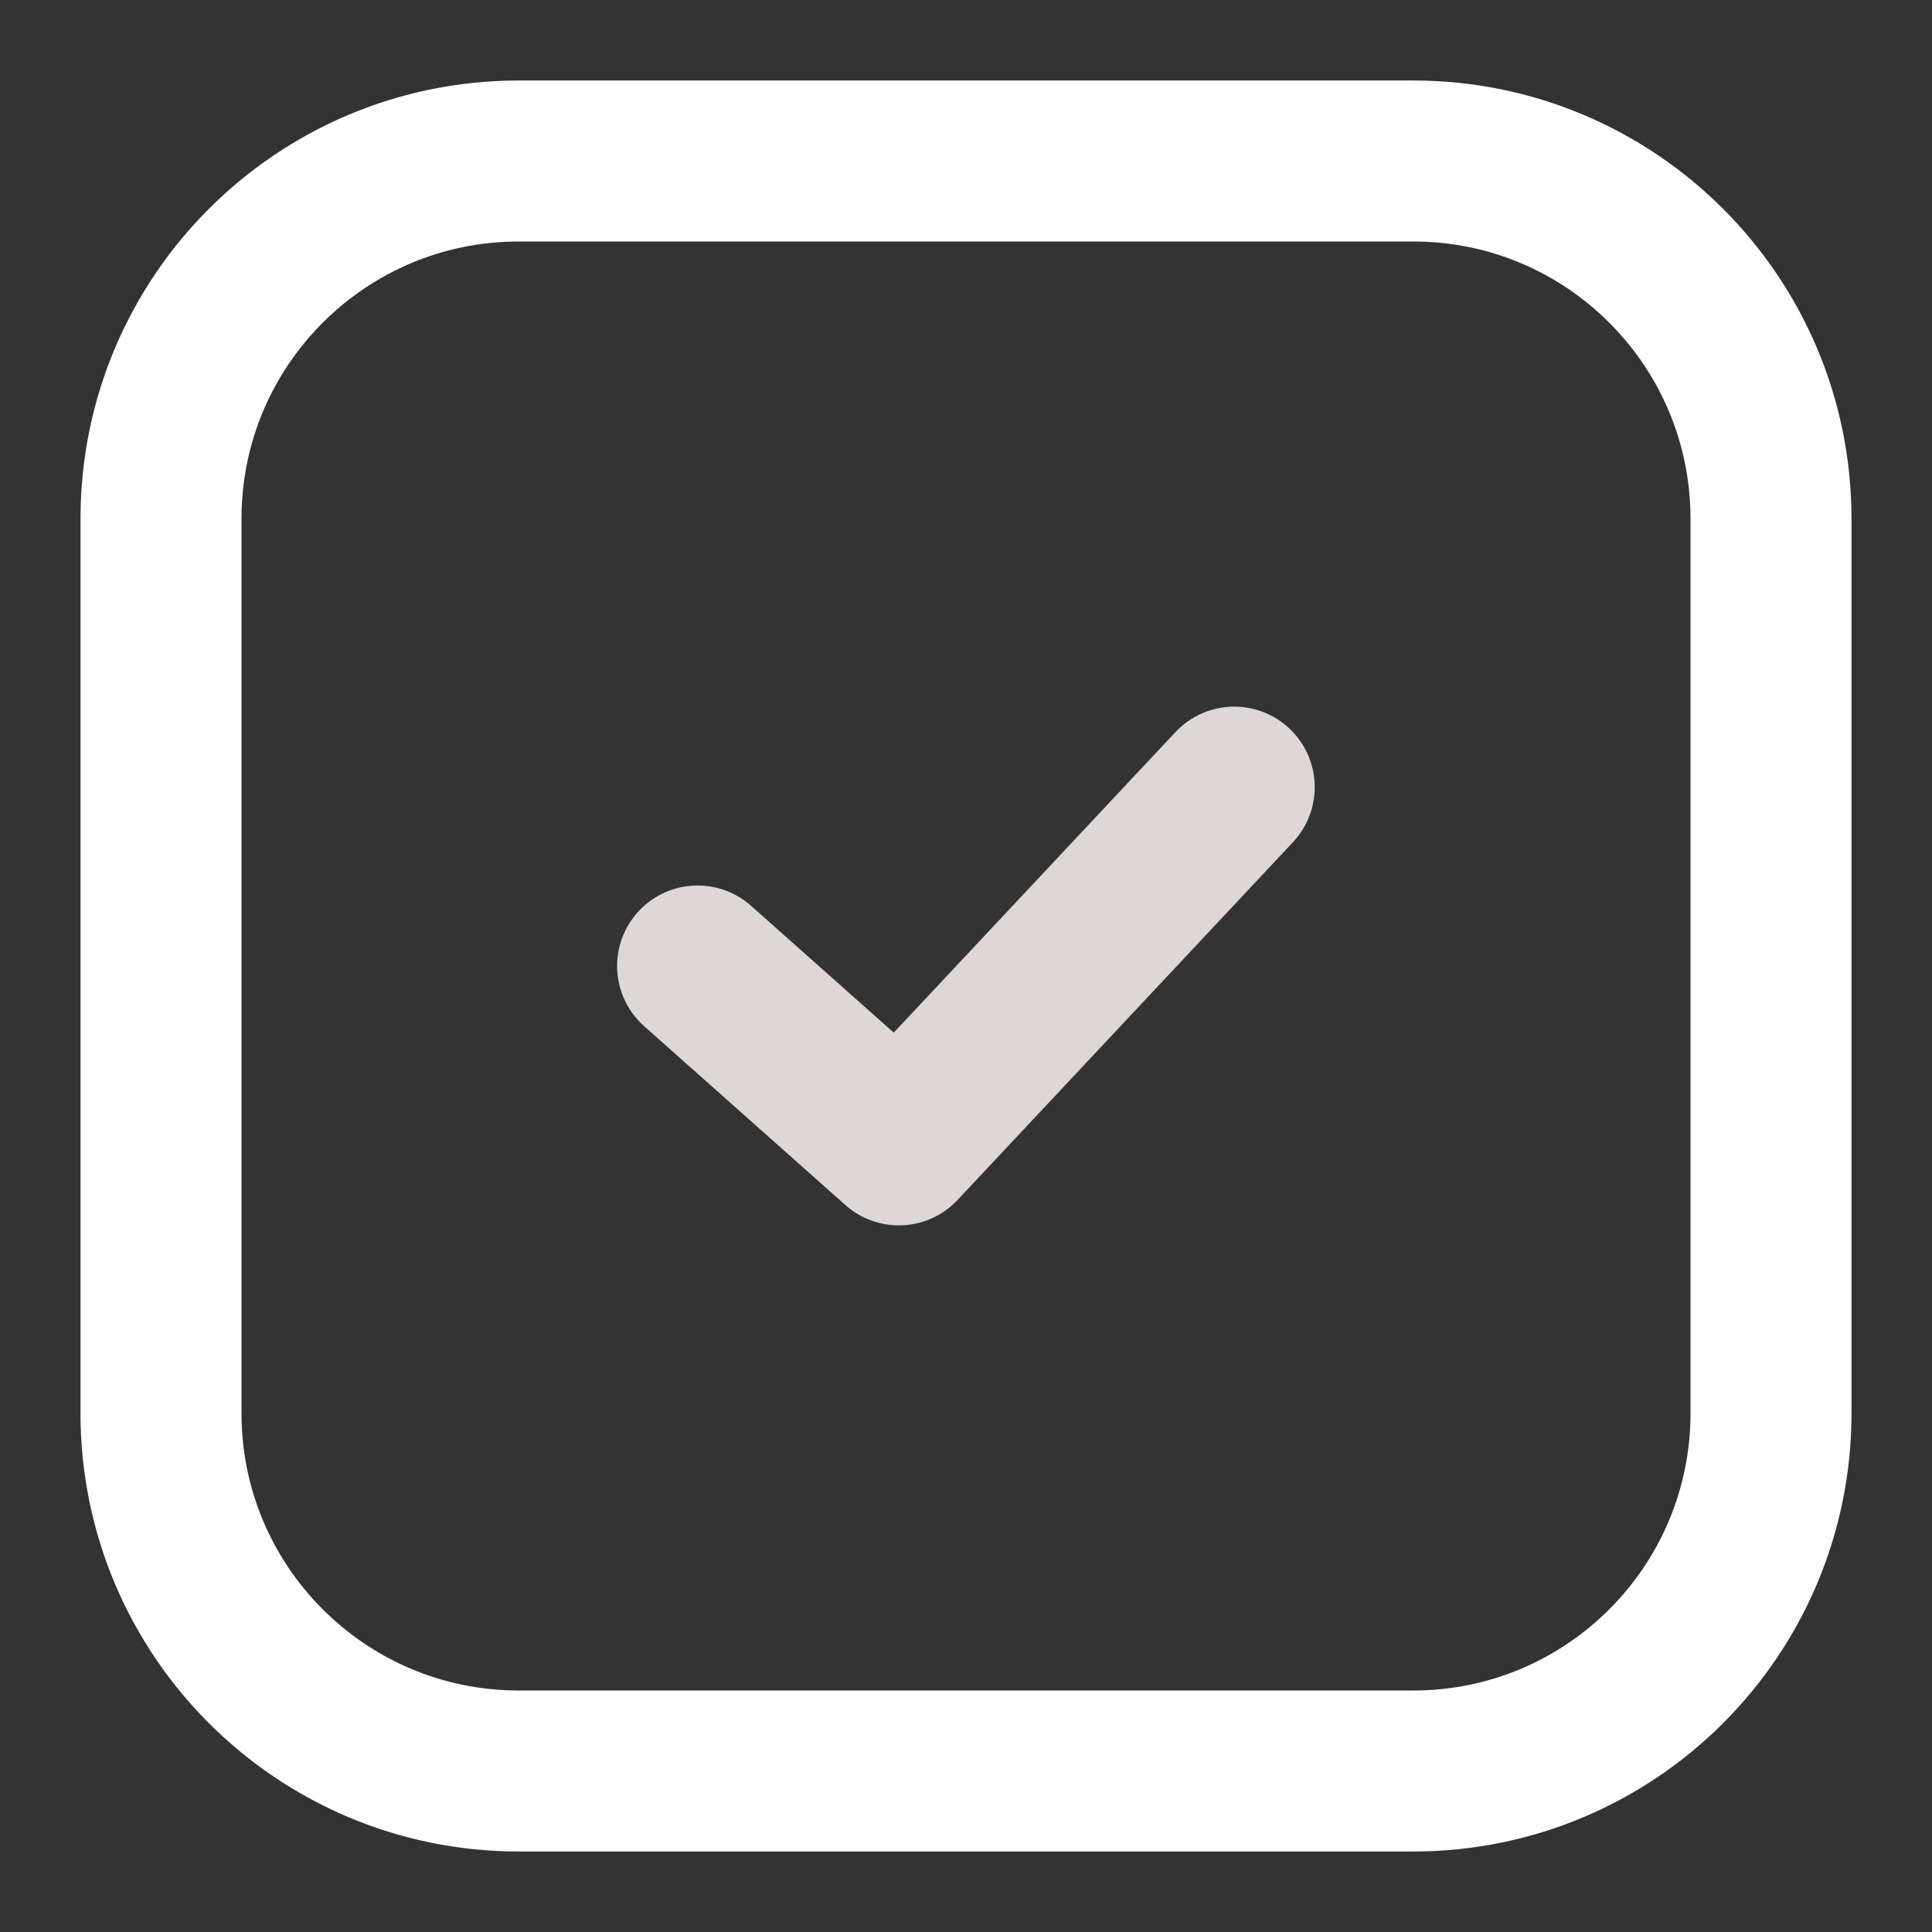 <svg width="12" height="12" viewBox="0 0 12 12" fill="none" xmlns="http://www.w3.org/2000/svg">
<rect x="0" y="0" width="12" height="12" fill="#333333" stroke="none"/>
<path d="M8.778 1H3.222C1.995 1 1 1.995 1 3.222V8.778C1 10.005 1.995 11 3.222 11H8.778C10.005 11 11 10.005 11 8.778V3.222C11 1.995 10.005 1 8.778 1Z" stroke="white" stroke-linecap="round" stroke-linejoin="round"/>
<path d="M4.333 6L5.583 7.111L7.666 4.889" stroke="#DDD7D7" stroke-linecap="round" stroke-linejoin="round"/>
</svg>
